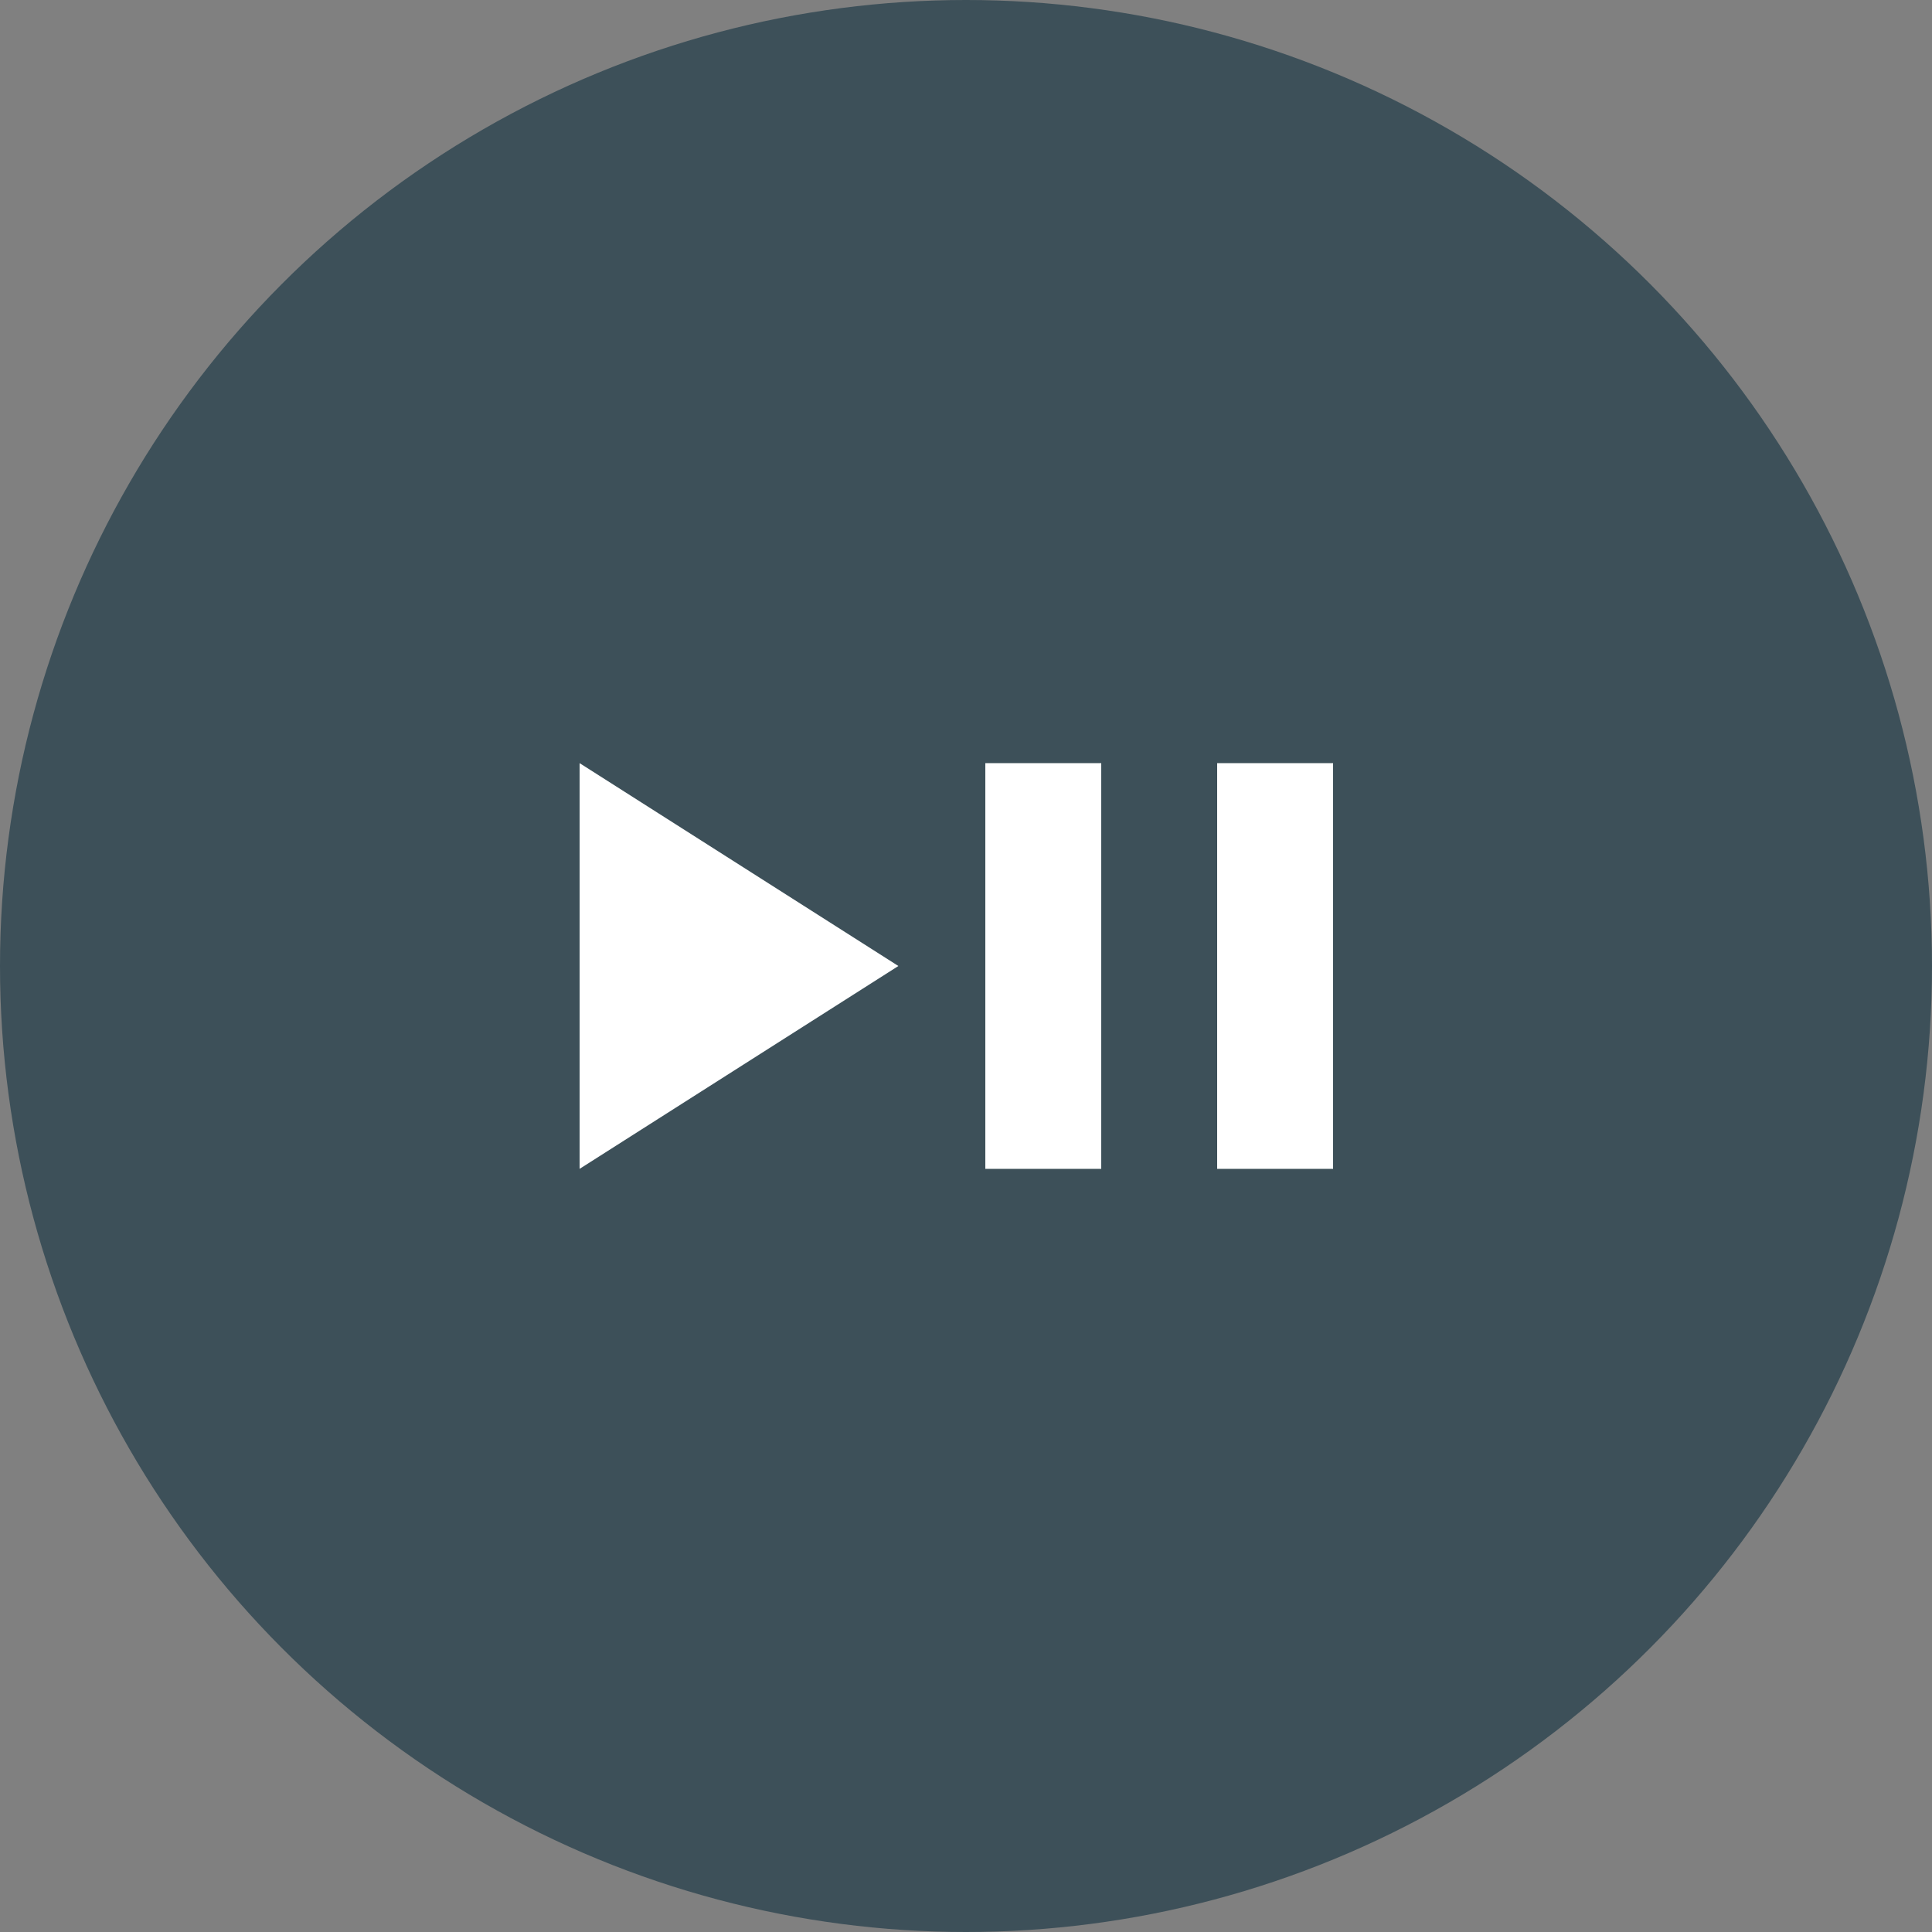 <?xml version="1.0" encoding="UTF-8" standalone="no"?>
<svg width="100px" height="100px" viewBox="0 0 100 100" version="1.1" xmlns="http://www.w3.org/2000/svg" xmlns:xlink="http://www.w3.org/1999/xlink" xmlns:sketch="http://www.bohemiancoding.com/sketch/ns">
    <rect x="0" y="0" width="100" height="100" fill="#808080" stroke="none"/>
    <!-- Generator: Sketch 3.3.2 (12043) - http://www.bohemiancoding.com/sketch -->
    <title>Artboard 1</title>
    <desc>Created with Sketch.</desc>
    <defs></defs>
    <g transform="scale(2)" id="Page-1" stroke="none" stroke-width="1" fill="none" fill-rule="evenodd" sketch:type="MSPage">
        <g id="Artboard-1" sketch:type="MSArtboardGroup">
            <circle id="Oval-2" fill="#3d5059" sketch:type="MSShapeGroup" cx="25" cy="25" r="25"></circle>
            <g id="Rectangle-1670-+-ic_pause_black_24dp-(1)-+-ic_play_arrow_black_24dp-copy-7" sketch:type="MSLayerGroup" transform="translate(13, 13)">
                <rect id="Rectangle-1670" sketch:type="MSShapeGroup" x="0" y="0" width="24" height="24"></rect>
                <g id="ic_pause_black_24dp-(1)-+-ic_play_arrow_black_24dp-copy-7" transform="translate(2, 6)" fill="#FFFFFF" sketch:type="MSShapeGroup">
                    <g id="ic_pause_black_24dp-(1)" transform="translate(10, 0)">
                        <path d="M0.5,11.25 L3.5,11.25 L3.5,0.75 L0.5,0.75 L0.5,11.25 L0.5,11.25 Z M6.5,0.75 L6.5,11.25 L9.5,11.25 L9.5,0.75 L6.5,0.75 L6.5,0.75 Z" id="Shape"></path>
                    </g>
                    <g id="ic_play_arrow_black_24dp-copy-7">
                        <path d="M0,0.75 L0,11.25 L8.25,6 L0,0.75 Z" id="Shape"></path>
                    </g>
                </g>
            </g>
        </g>
    </g>
</svg>
